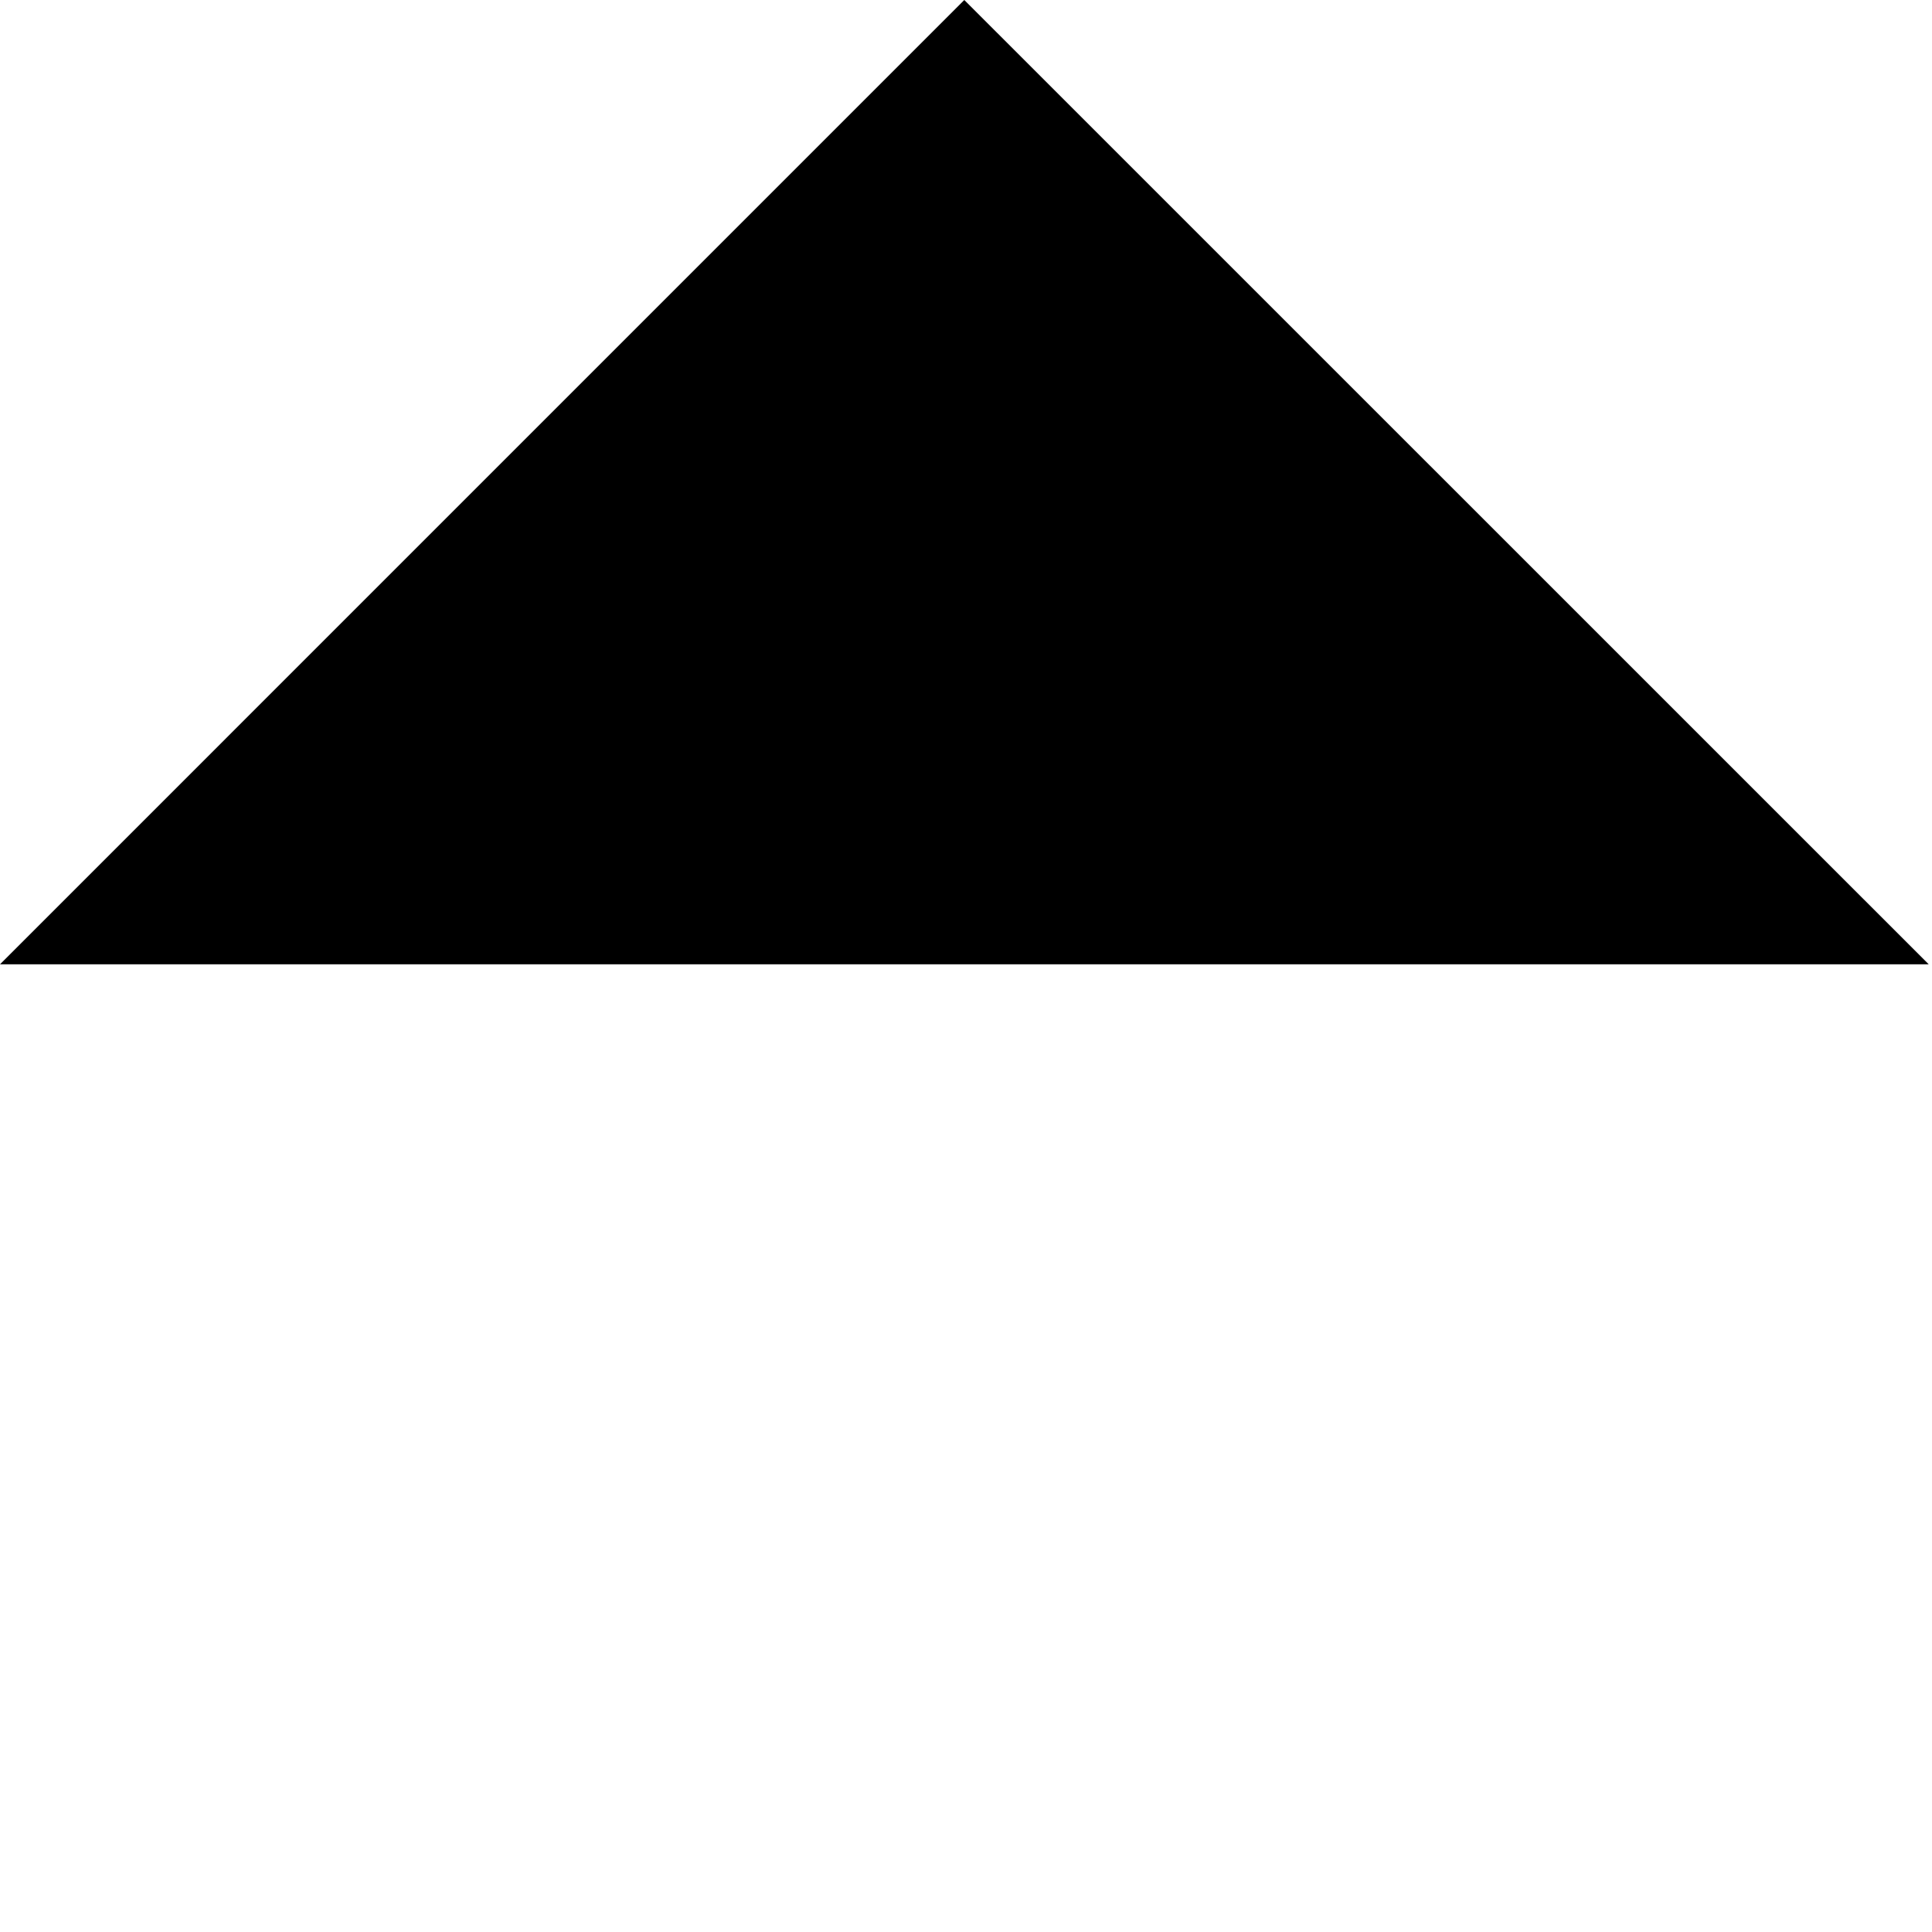 <svg width="15" height="15" viewBox="0 0 17 17" fill="none" xmlns="http://www.w3.org/2000/svg">
  <path d="M7.03335e-05 8.485L8.485 3.33786e-06L16.971 8.485H7.03335e-05Z" fill="currentColor"/>
</svg>
